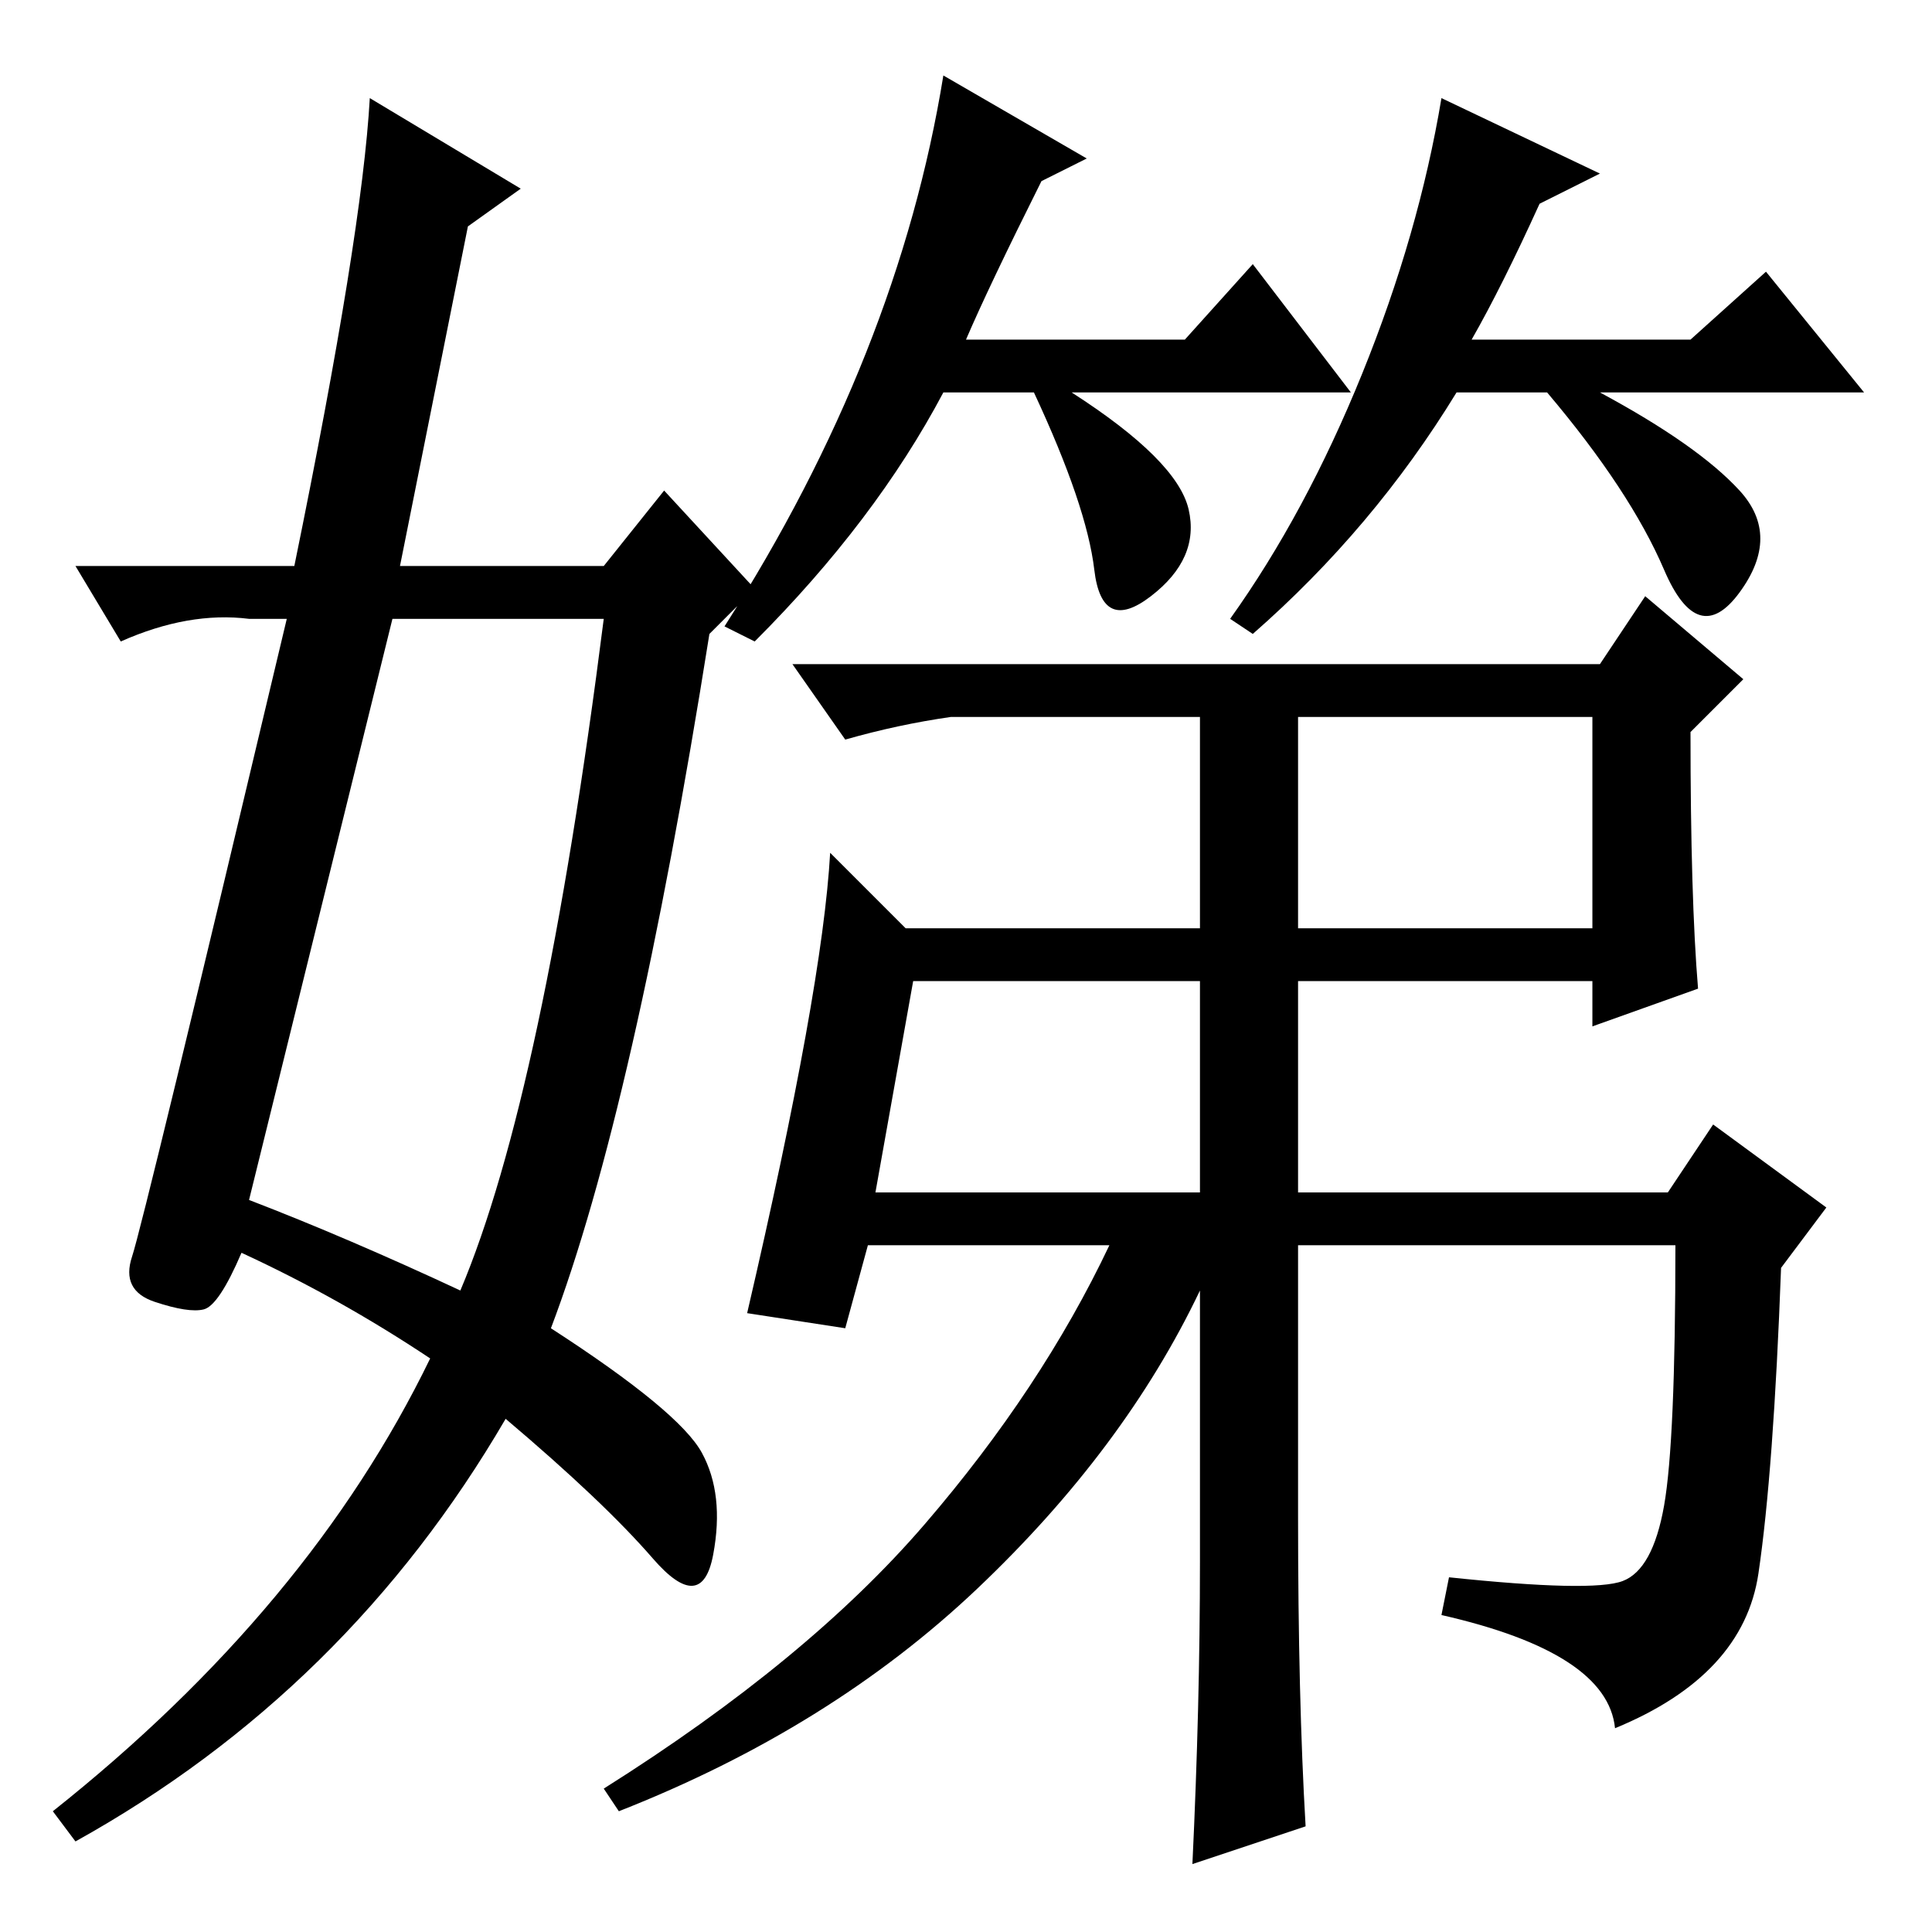 <?xml version="1.0" standalone="no"?>
<!DOCTYPE svg PUBLIC "-//W3C//DTD SVG 1.1//EN" "http://www.w3.org/Graphics/SVG/1.1/DTD/svg11.dtd" >
<svg xmlns="http://www.w3.org/2000/svg" xmlns:xlink="http://www.w3.org/1999/xlink" version="1.1" viewBox="0 -36 256 256">
  <g transform="matrix(1 0 0 -1 0 220)">
   <path fill="currentColor"
d="M195 211h29l10 9l13 -16h-35q13 -7 18.5 -13t0 -13.5t-10 3t-15.5 23.5h-12q-11 -18 -27 -32l-3 2q10 14 17.5 32.5t10.5 36.5l21 -10l-8 -4q-5 -11 -9 -18zM128 211h29l9 10l13 -17h-37q14 -9 15.5 -15.5t-5 -11.5t-7.5 3.5t-8 23.5h-12q-9 -17 -25 -33l-4 2
q23 36 29 73l19 -11l-6 -3q-7 -14 -10 -21zM215 46.5q4 1.5 5.5 10t1.5 34.5h-50v-36q0 -24 1 -41l-15 -5q1 21 1 40v36q-10 -21 -29.5 -39.5t-47.5 -29.5l-2 3q27 17 42.5 35t24.5 37h-32l-3 -11l-13 2q10 43 11 61l10 -10h39v28h-33q-7 -1 -14 -3l-7 10h107l6 9l13 -11
l-7 -7q0 -22 1 -34l-14 -5v6h-39v-28h49l6 9l15 -11l-6 -8q-1 -27 -3 -40.5t-19 -20.5q-1 10 -23 15l1 5q19 -2 23 -0.5zM172 133h39v28h-39v-28zM116 98h43v28h-38zM33 97q13 -5 28 -12q11 26 19 89h-28zM62 226l-9 -45h27l8 10l12 -13l-6 -6q-10 -63 -21 -92
q17 -11 20 -16.5t1.5 -13.5t-8 -0.5t-19.5 18.5q-21 -36 -57 -56l-3 4q34 27 50 60q-12 8 -25 14q-3 -7 -5 -7.5t-6.5 1t-3 6t20.5 84.5h-5q-8 1 -17 -3l-6 10h29q9 44 10 62l20 -12z" />
  </g>

</svg>
